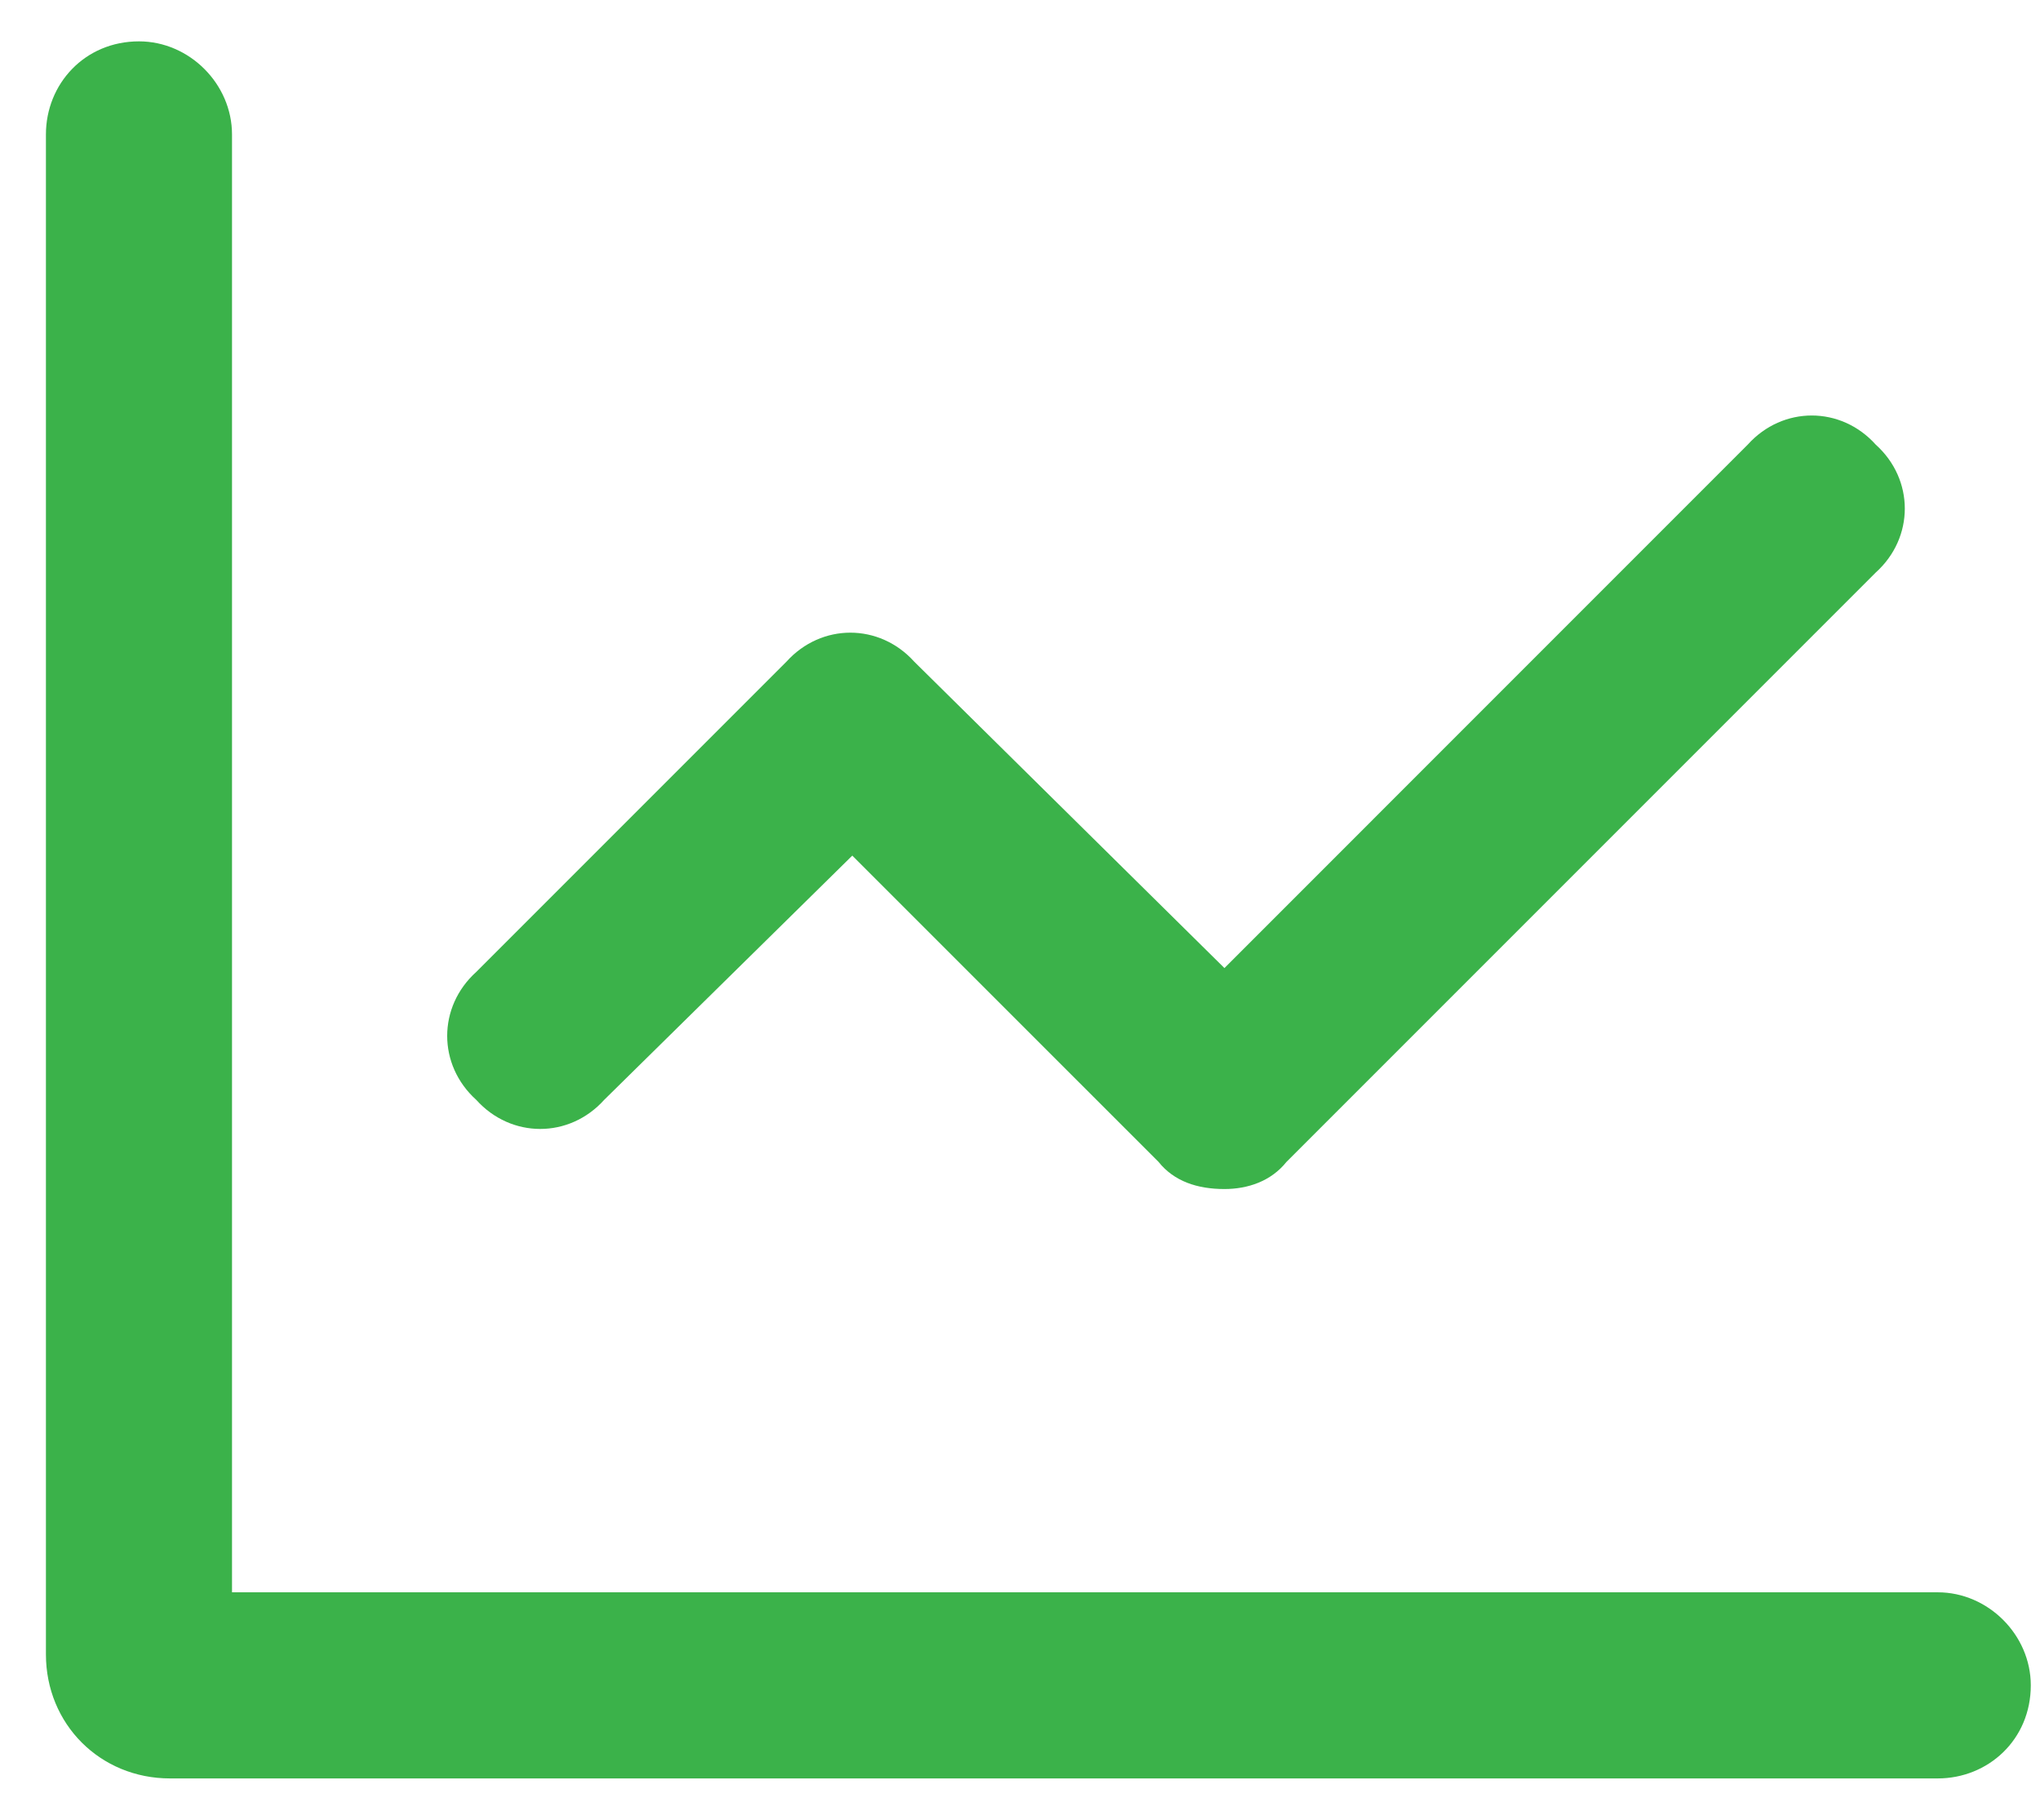 <svg width="37" height="33" viewBox="0 0 37 33" fill="none" xmlns="http://www.w3.org/2000/svg">
<path d="M10.958 19.945C10.325 20.648 9.271 20.648 8.638 19.945C7.935 19.312 7.935 18.258 8.638 17.625L14.263 12C14.896 11.297 15.95 11.297 16.583 12L22.208 17.555L31.7 8.062C32.333 7.359 33.388 7.359 34.02 8.062C34.724 8.695 34.724 9.75 34.02 10.383L23.333 21.07C23.052 21.422 22.63 21.562 22.208 21.562C21.716 21.562 21.294 21.422 21.013 21.07L15.458 15.516L10.958 19.945ZM35.145 28.875C36.06 28.875 36.833 29.648 36.833 30.562C36.833 31.547 36.06 32.25 35.145 32.25H3.083C1.817 32.25 0.833 31.266 0.833 30V2.438C0.833 1.523 1.536 0.75 2.521 0.75C3.435 0.75 4.208 1.523 4.208 2.438V28.875H35.145Z" fill="#3BB24A"/>
</svg>
